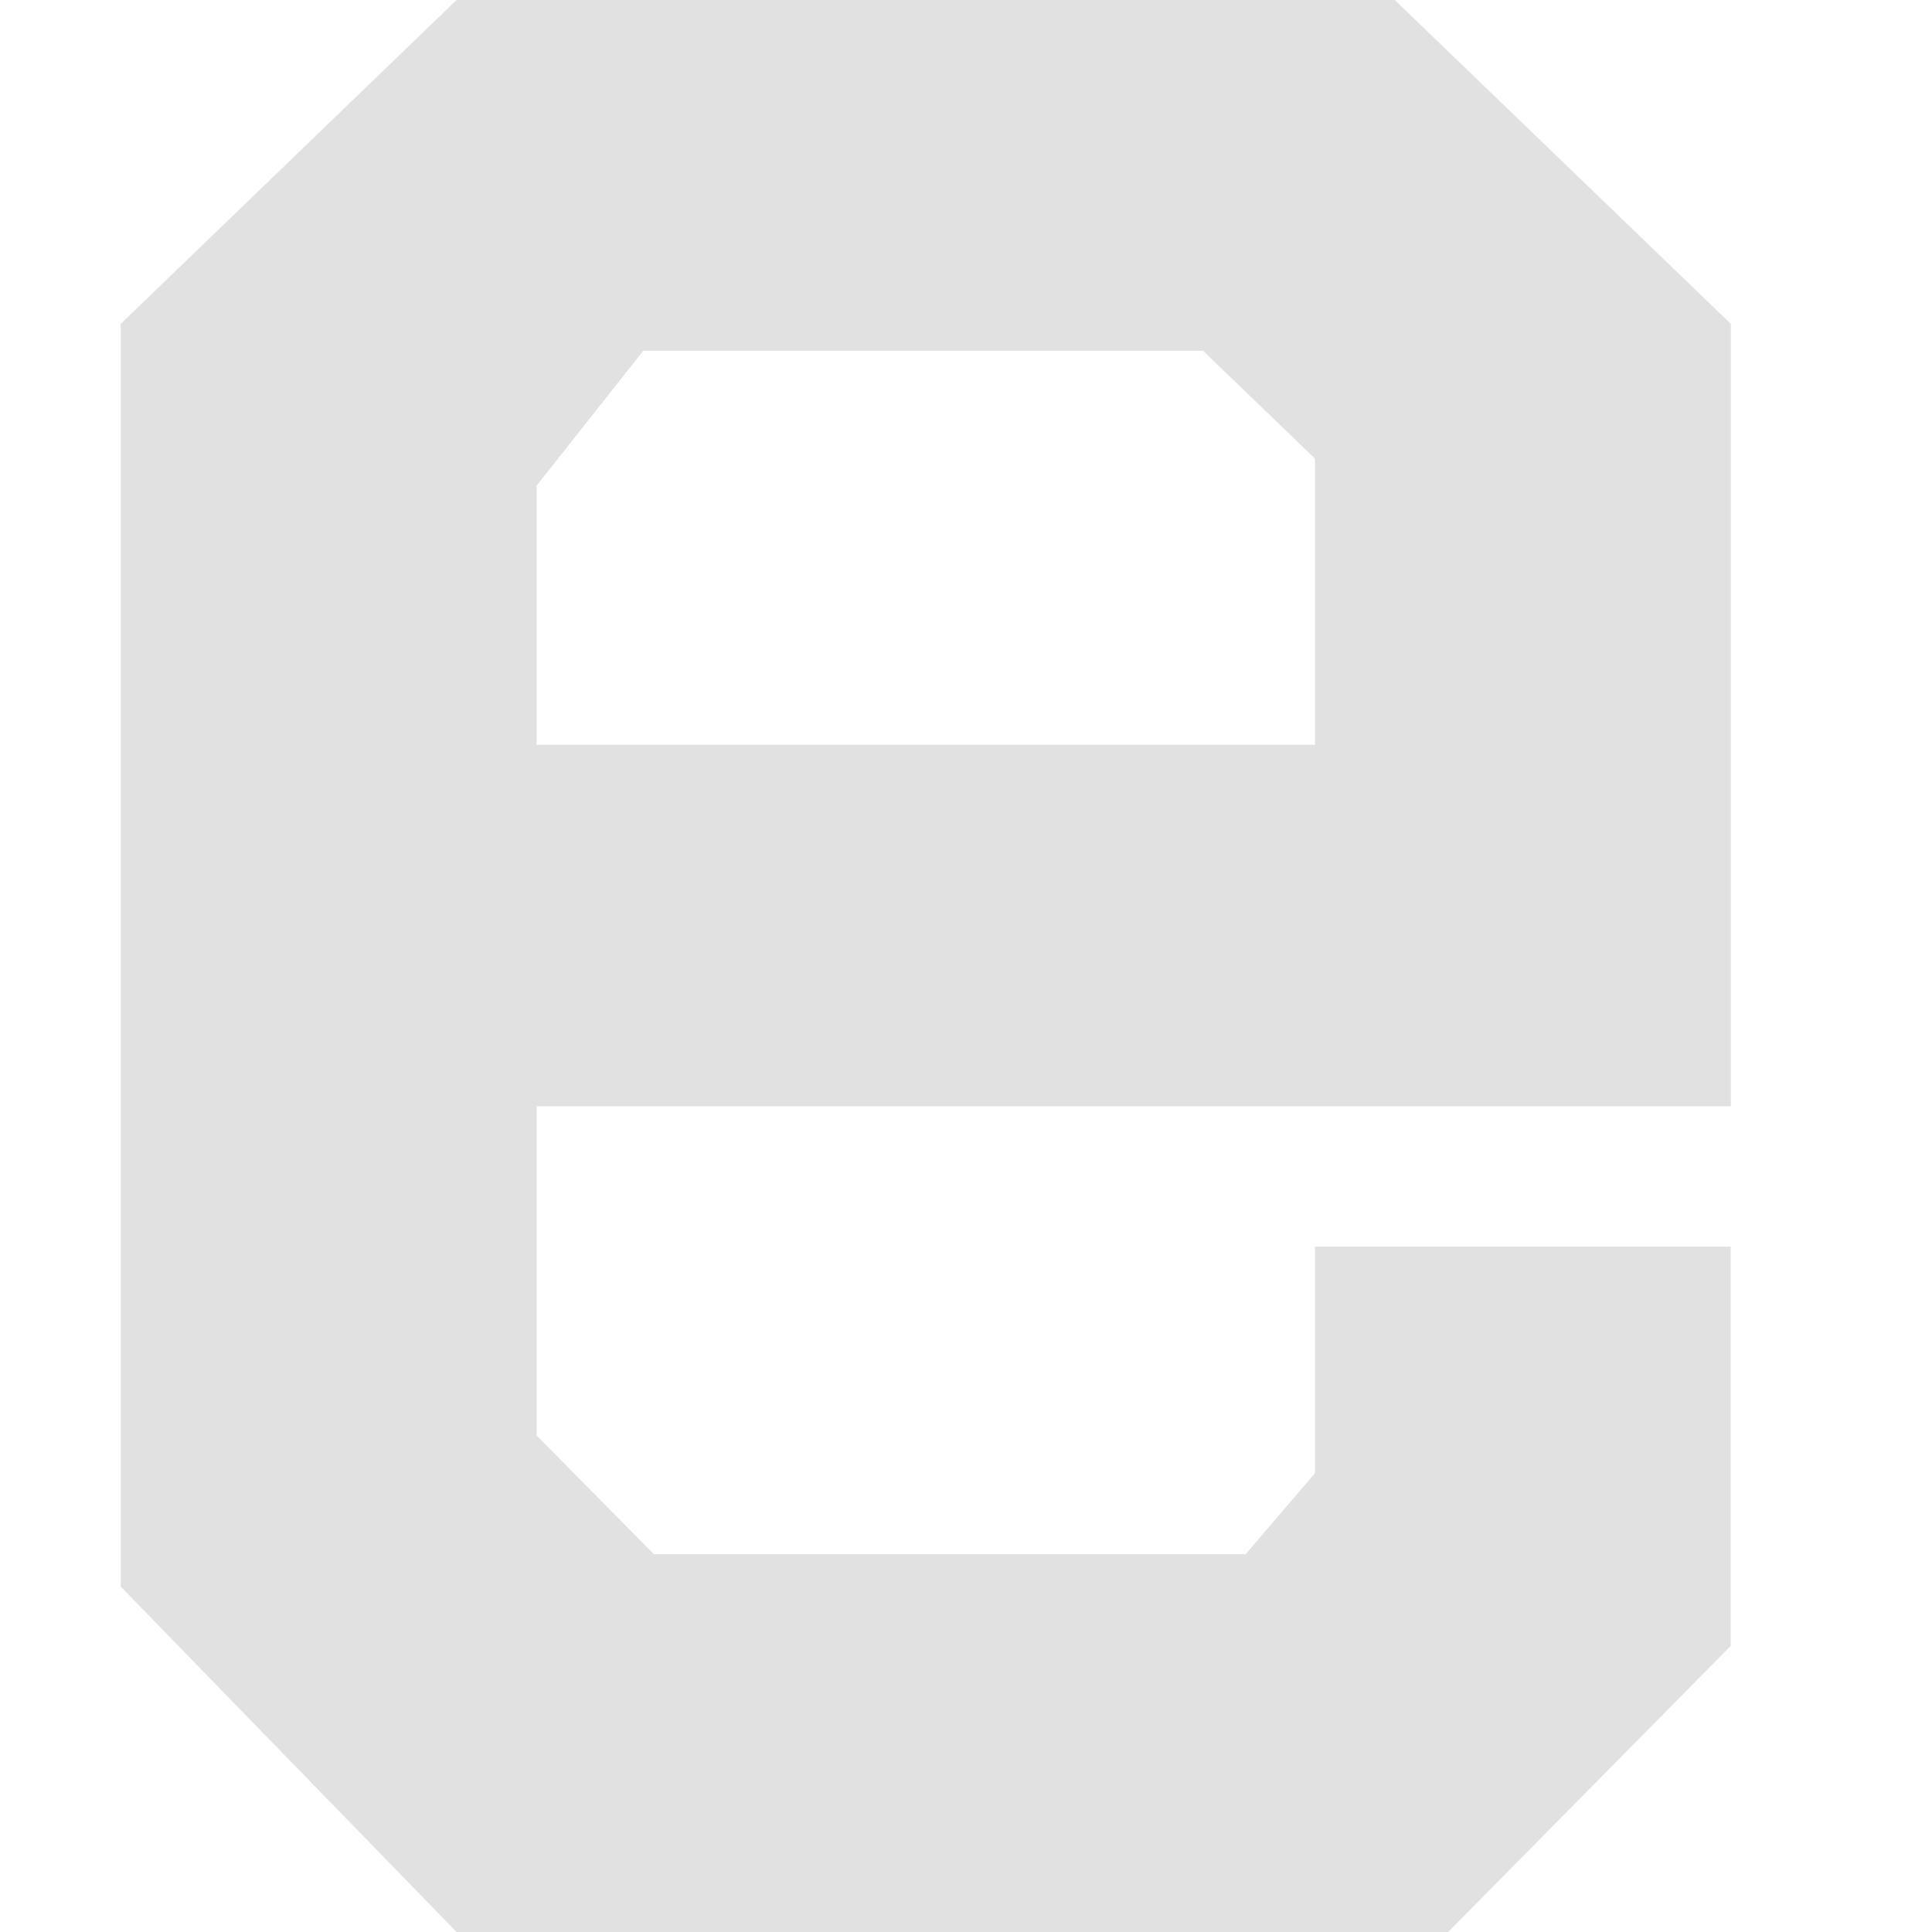 <svg xmlns="http://www.w3.org/2000/svg" width="16" height="16" fill="none" version="1.1" id="svg104196"><defs id="defs104192"><style id="current-color-scheme" type="text/css"/></defs><path fill-rule="evenodd" clip-rule="evenodd" d="M4.444 9.162h9.89v-6.48L11.551 0h-7.77L1 2.682V13.14L3.781 16h8.212l2.34-2.369v-3.307H10.89v1.877l-.574.67H5.415l-.971-.983V9.162zm0-2.994h6.446v-2.37l-.927-.893H5.327l-.883 1.117v2.146z" fill="currentColor" color="#e1e1e1" id="path104194"/></svg>